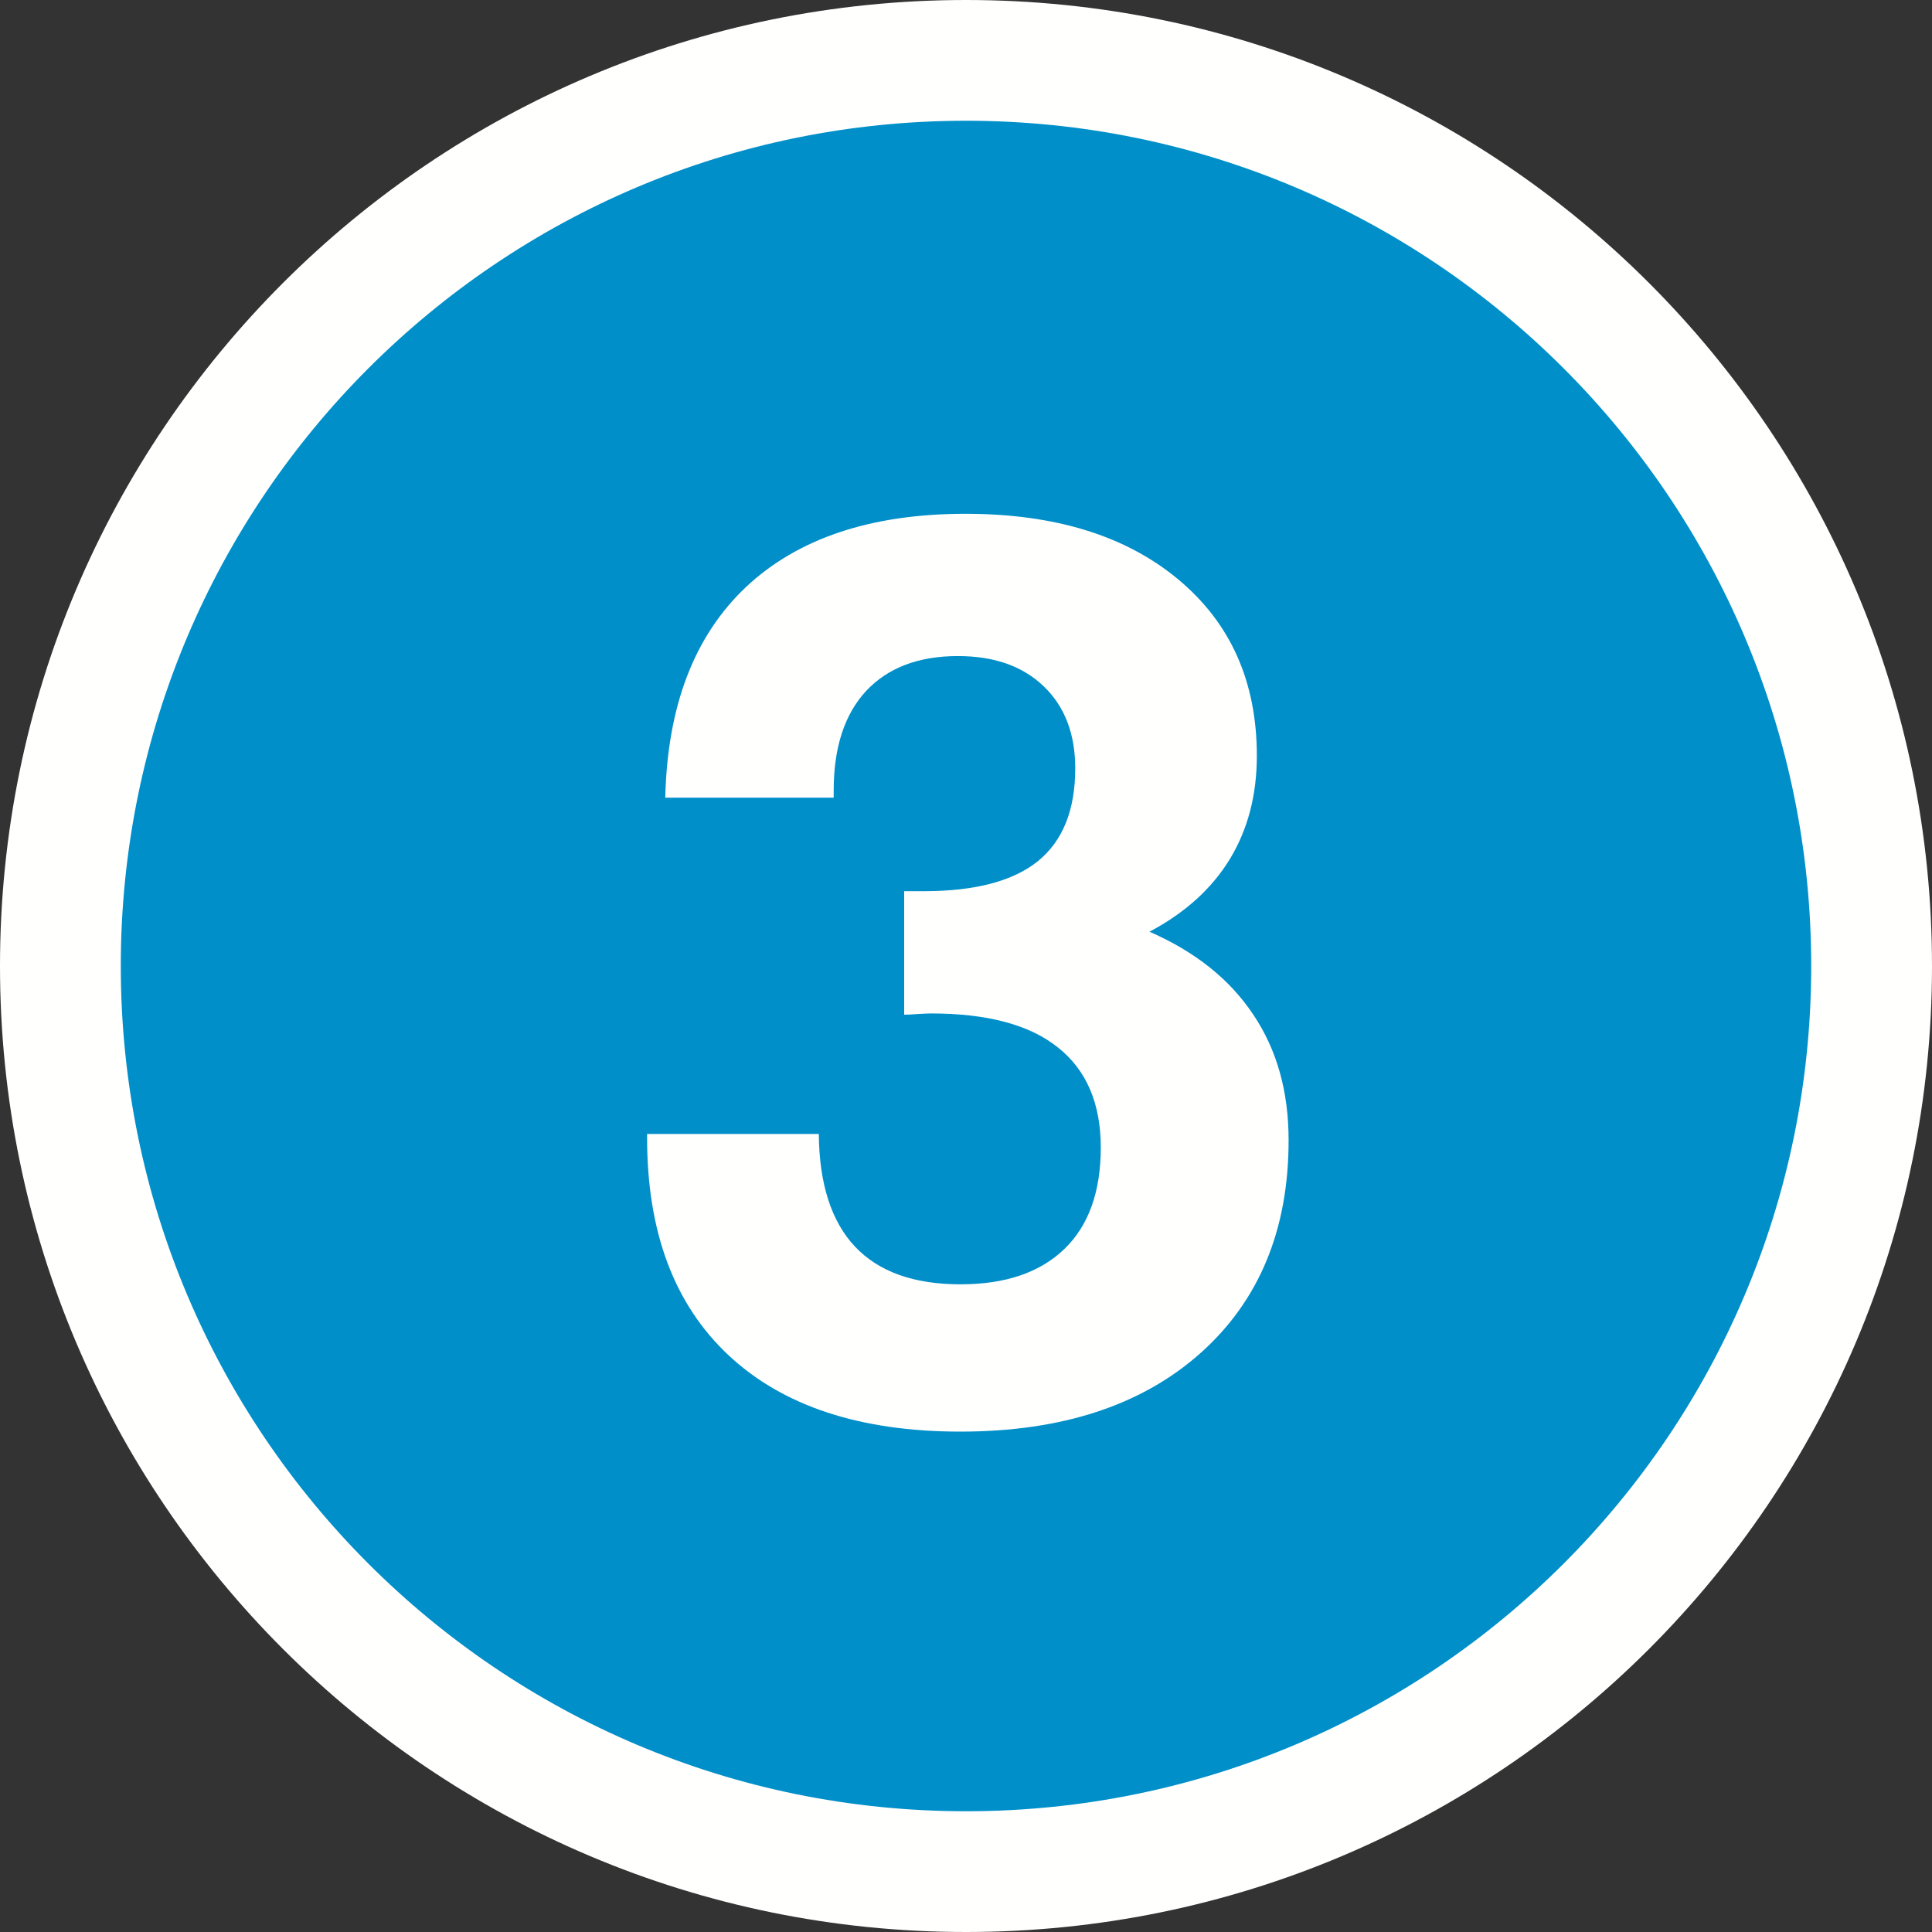 <svg height="50" viewBox="0 0 50 50" width="50" xmlns="http://www.w3.org/2000/svg"><rect x="0" y="0" width="50" height="50" fill="#333333" stroke="none"/><g fill="none" fill-rule="evenodd"><path d="m25 0c13.804 0 25 11.195 25 25 0 13.804-11.196 25-25 25-13.805 0-25-11.196-25-25 0-13.805 11.195-25 25-25" fill="#fffffe"/><path d="m25 3.125c12.079 0 21.874 9.796 21.874 21.874 0 12.079-9.795 21.876-21.874 21.876s-21.874-9.796-21.874-21.876c0-12.078 9.795-21.874 21.874-21.874" fill="#008fc9"/><path d="m16.747 29.347h4.444c.01 1.29.324 2.265.936 2.915.613.65 1.522.976 2.728.976 1.164 0 2.056-.303 2.691-.914.628-.606.942-1.483.942-2.624 0-1.141-.369-2.006-1.108-2.591-.733-.59-1.831-.881-3.286-.881-.077 0-.192.005-.347.015-.154.012-.269.017-.347.017v-3.196h.503c1.333 0 2.321-.26 2.965-.783.64-.523.959-1.323.959-2.397 0-.892-.271-1.599-.815-2.122-.546-.524-1.285-.783-2.222-.783-1.021 0-1.813.303-2.376.904-.556.601-.838 1.462-.838 2.569v.192h-4.359c.055-2.371.749-4.183 2.088-5.451 1.345-1.262 3.236-1.896 5.683-1.896 2.314 0 4.15.568 5.506 1.699 1.356 1.129 2.033 2.65 2.033 4.563 0 1.014-.231 1.901-.695 2.668-.463.762-1.156 1.395-2.083 1.886 1.186.518 2.078 1.233 2.685 2.144.612.909.915 1.99.915 3.253 0 2.314-.76 4.15-2.277 5.505-1.521 1.356-3.594 2.035-6.218 2.035-2.596 0-4.596-.662-6.001-1.978-1.406-1.318-2.106-3.192-2.106-5.623z" fill="#fffffe"/></g></svg>